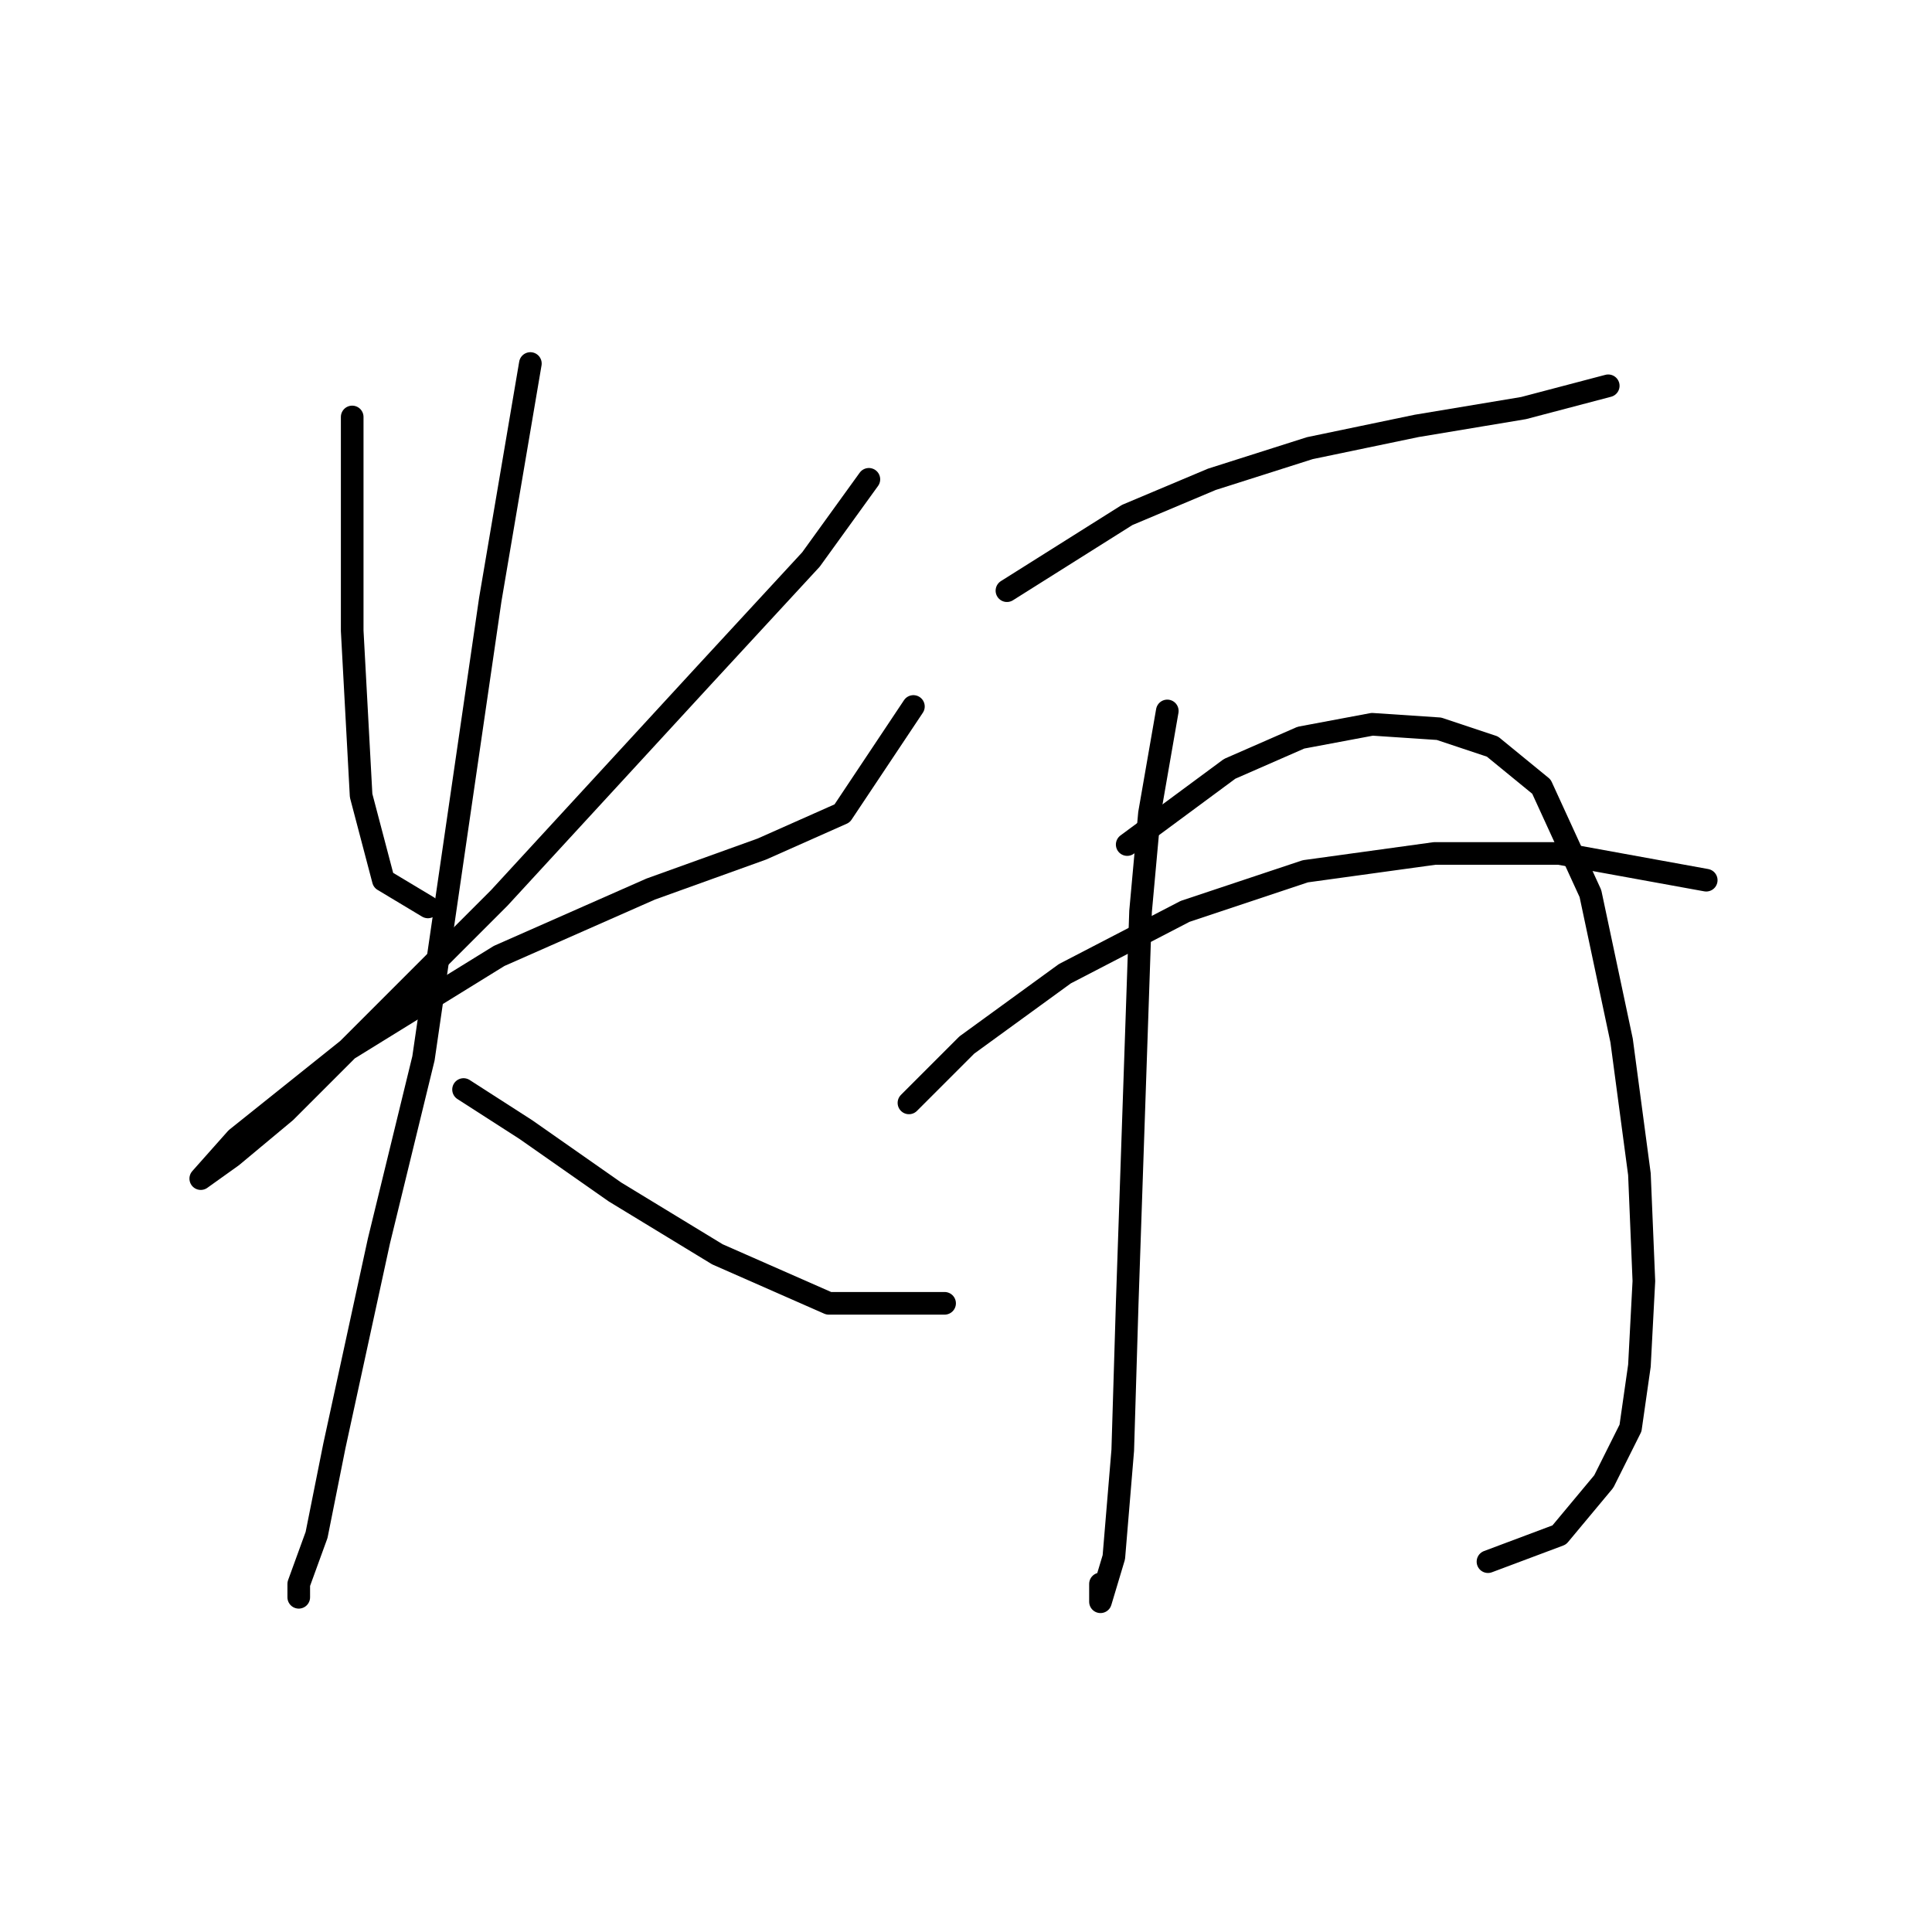 <?xml version="1.0" standalone="no"?>
    <svg width="256" height="256" xmlns="http://www.w3.org/2000/svg" version="1.1">
    <polyline stroke="black" stroke-width="3" stroke-linecap="round" fill="transparent" stroke-linejoin="round" points="46.668 55.25 46.668 83.579 47.849 105.416 50.8 116.63 56.701 120.171 56.701 120.171 " />
        <polyline stroke="black" stroke-width="3" stroke-linecap="round" fill="transparent" stroke-linejoin="round" points="115.13 63.513 107.457 74.136 93.293 89.481 66.144 118.99 50.209 134.925 37.815 147.319 30.733 153.221 26.602 156.172 26.602 156.172 31.323 150.86 46.078 139.057 66.144 126.663 86.211 117.81 100.965 112.498 111.589 107.777 121.031 93.612 121.031 93.612 " />
        <polyline stroke="black" stroke-width="3" stroke-linecap="round" fill="transparent" stroke-linejoin="round" points="70.276 48.168 64.964 79.448 56.111 140.237 50.209 164.435 44.307 191.583 41.947 203.387 39.586 209.879 39.586 211.649 39.586 211.649 " />
        <polyline stroke="black" stroke-width="3" stroke-linecap="round" fill="transparent" stroke-linejoin="round" points="61.423 144.368 69.685 149.68 81.489 157.943 95.063 166.205 109.818 172.697 125.163 172.697 125.163 172.697 " />
        <polyline stroke="black" stroke-width="3" stroke-linecap="round" fill="transparent" stroke-linejoin="round" points="133.425 78.268 149.36 68.235 160.574 63.513 173.558 59.382 187.722 56.431 201.887 54.07 213.1 51.119 213.1 51.119 " />
        <polyline stroke="black" stroke-width="3" stroke-linecap="round" fill="transparent" stroke-linejoin="round" points="154.672 94.203 152.311 107.777 151.131 120.761 149.36 172.697 148.77 192.173 147.59 206.338 145.819 212.24 145.819 209.879 145.819 209.879 " />
        <polyline stroke="black" stroke-width="3" stroke-linecap="round" fill="transparent" stroke-linejoin="round" points="149.36 111.908 162.935 101.875 172.378 97.744 181.821 95.973 190.673 96.563 197.755 98.924 204.248 104.236 210.74 118.4 214.871 137.876 217.232 155.582 217.822 169.746 217.232 180.96 216.051 189.222 212.51 196.305 206.608 203.387 197.165 206.928 197.165 206.928 " />
        <polyline stroke="black" stroke-width="3" stroke-linecap="round" fill="transparent" stroke-linejoin="round" points="120.441 146.139 128.114 138.466 141.098 129.024 157.033 120.761 172.968 115.449 190.083 113.089 206.608 113.089 226.084 116.63 226.084 116.63 " />
        </svg>